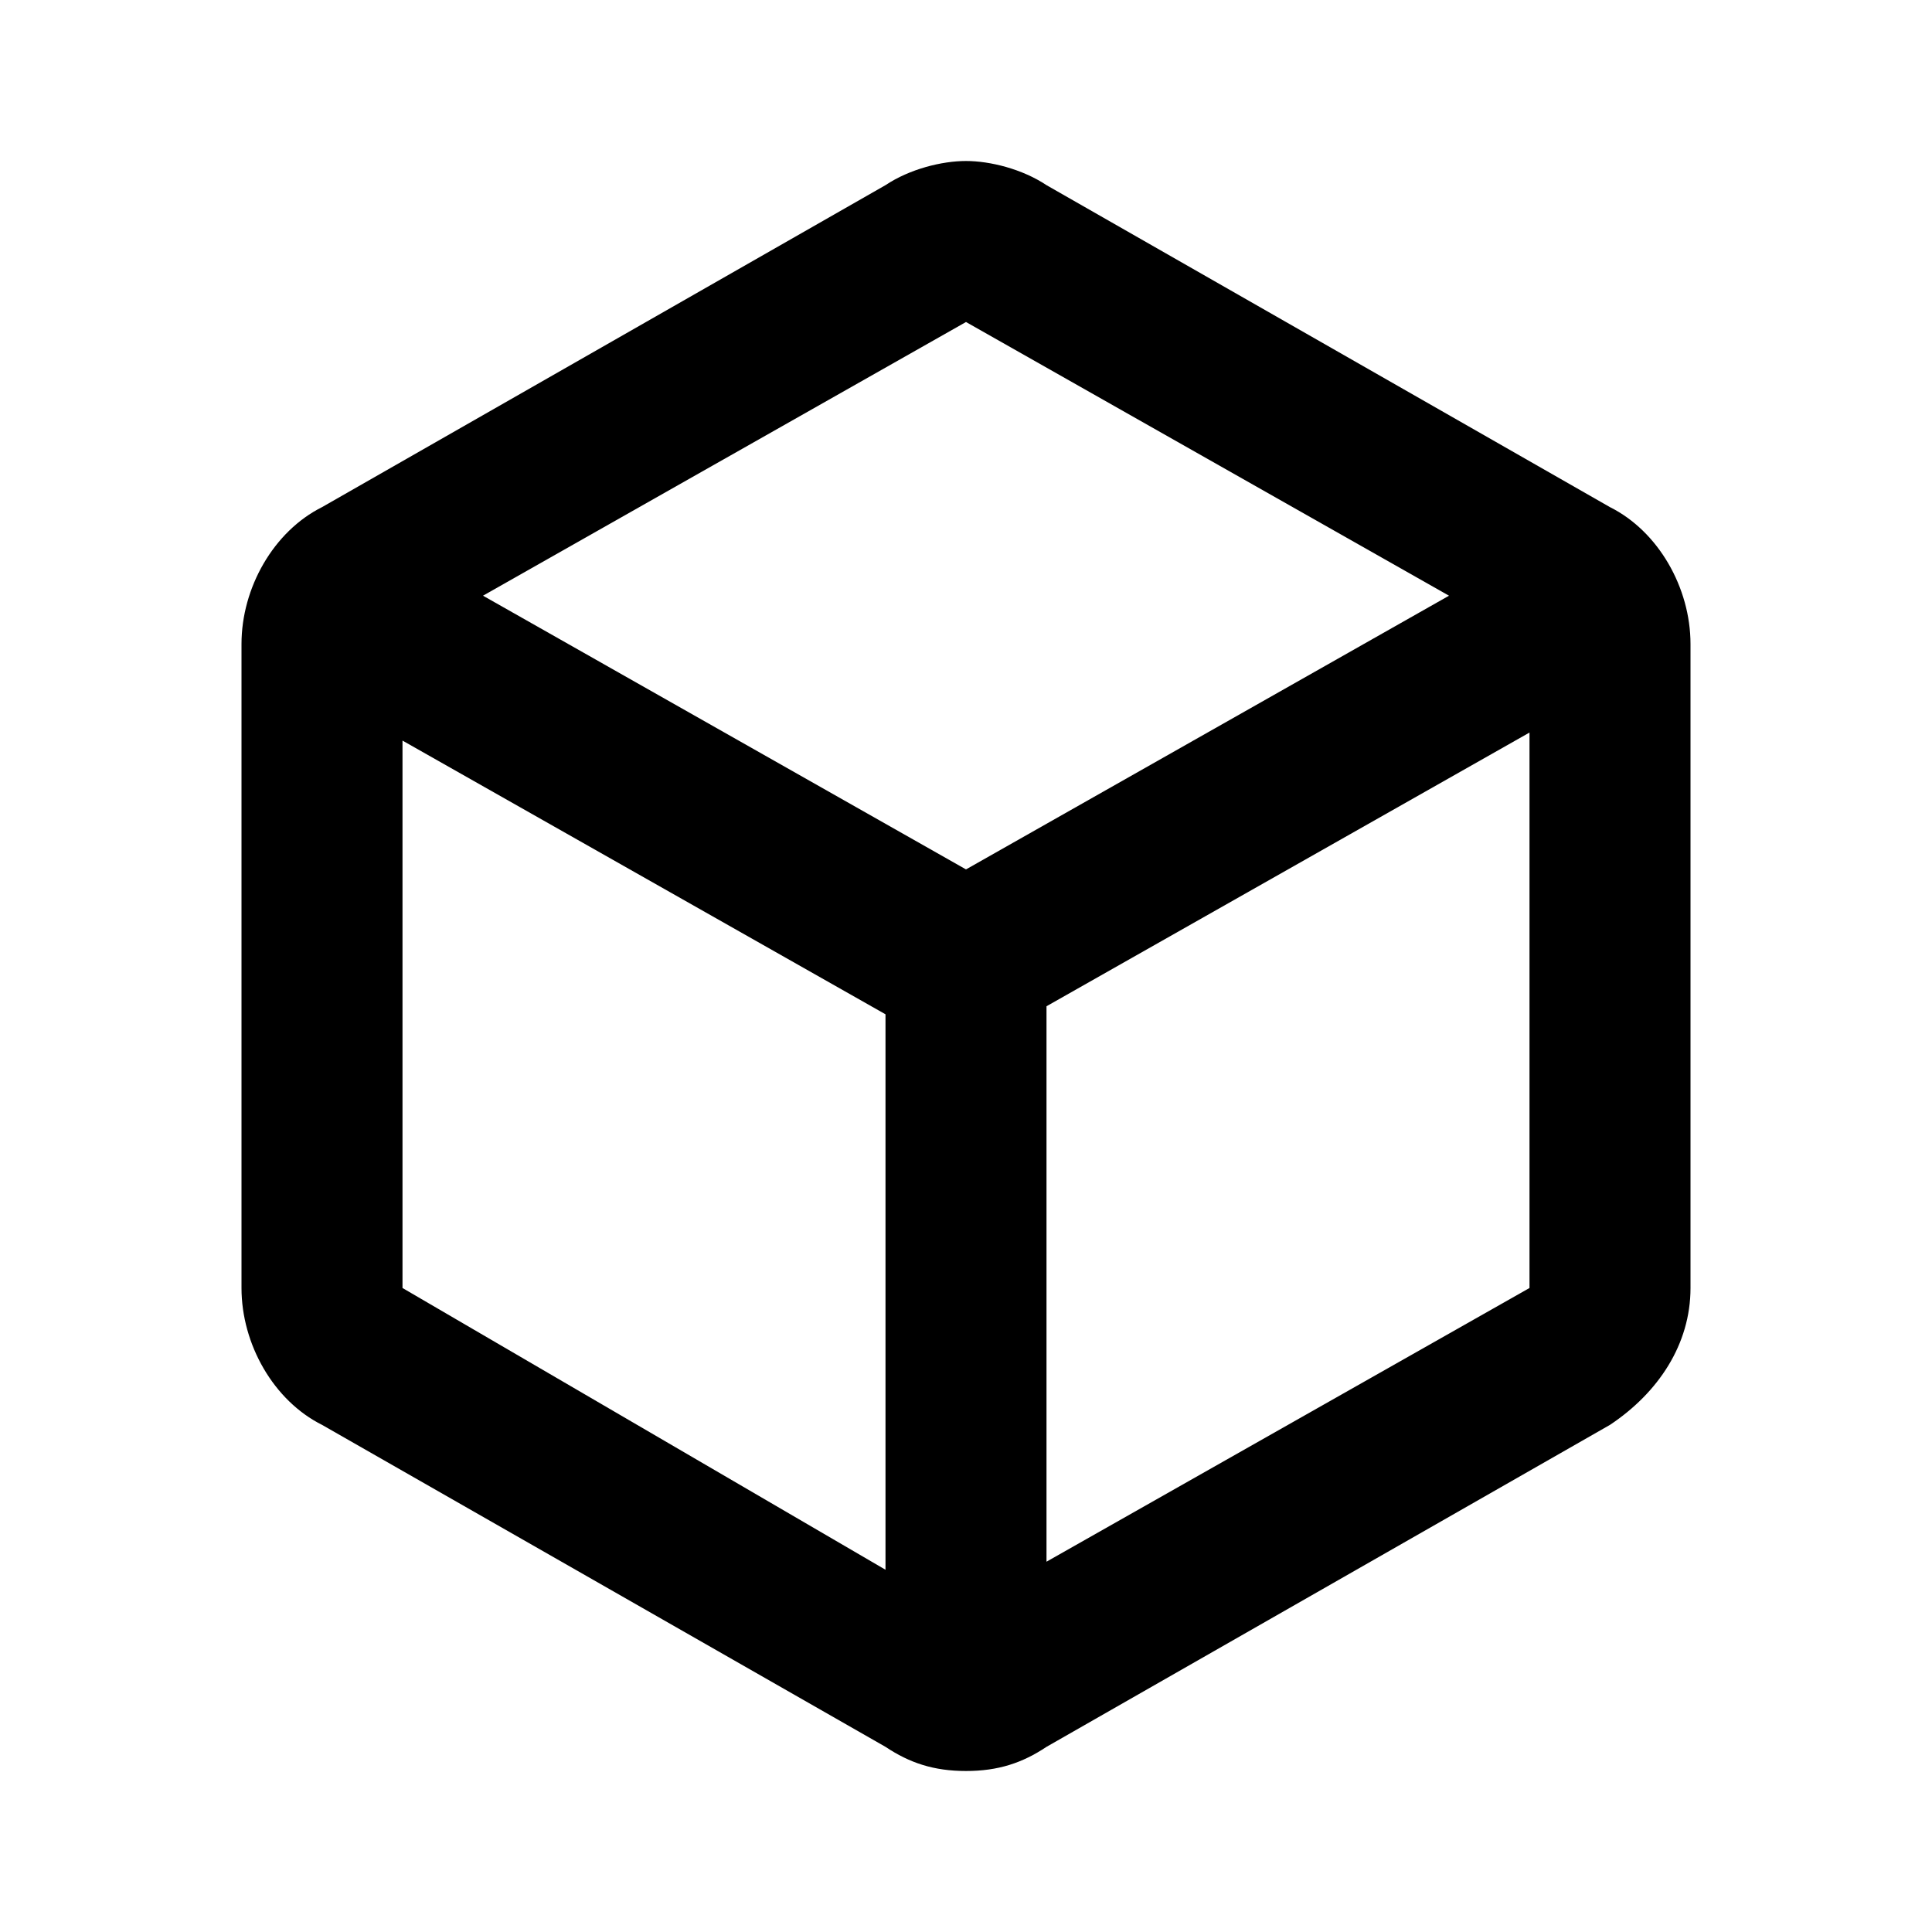 <?xml version="1.0" encoding="UTF-8"?>
<svg version="1.1" xmlns="http://www.w3.org/2000/svg" viewBox="0 0 24 24">
<path d="M20,6.3l-7-4C12.7,2.1,12.3,2,12,2s-0.7,0.1-1,0.3l-7,4C3.4,6.6,3,7.3,3,8v8c0,0.7,0.4,1.4,1,1.7l7,4c0.3,0.2,0.6,0.3,1,0.3  s0.7-0.1,1-0.3l7-4c0.6-0.4,1-1,1-1.7V8C21,7.3,20.6,6.6,20,6.3z M12,4l6,3.4l-6,3.4L6,7.4L12,4z M5,9.2l6,3.4v6.9L5,16V9.2z M19,16  l-6,3.4v-6.9l6-3.4V16z"/>
</svg>